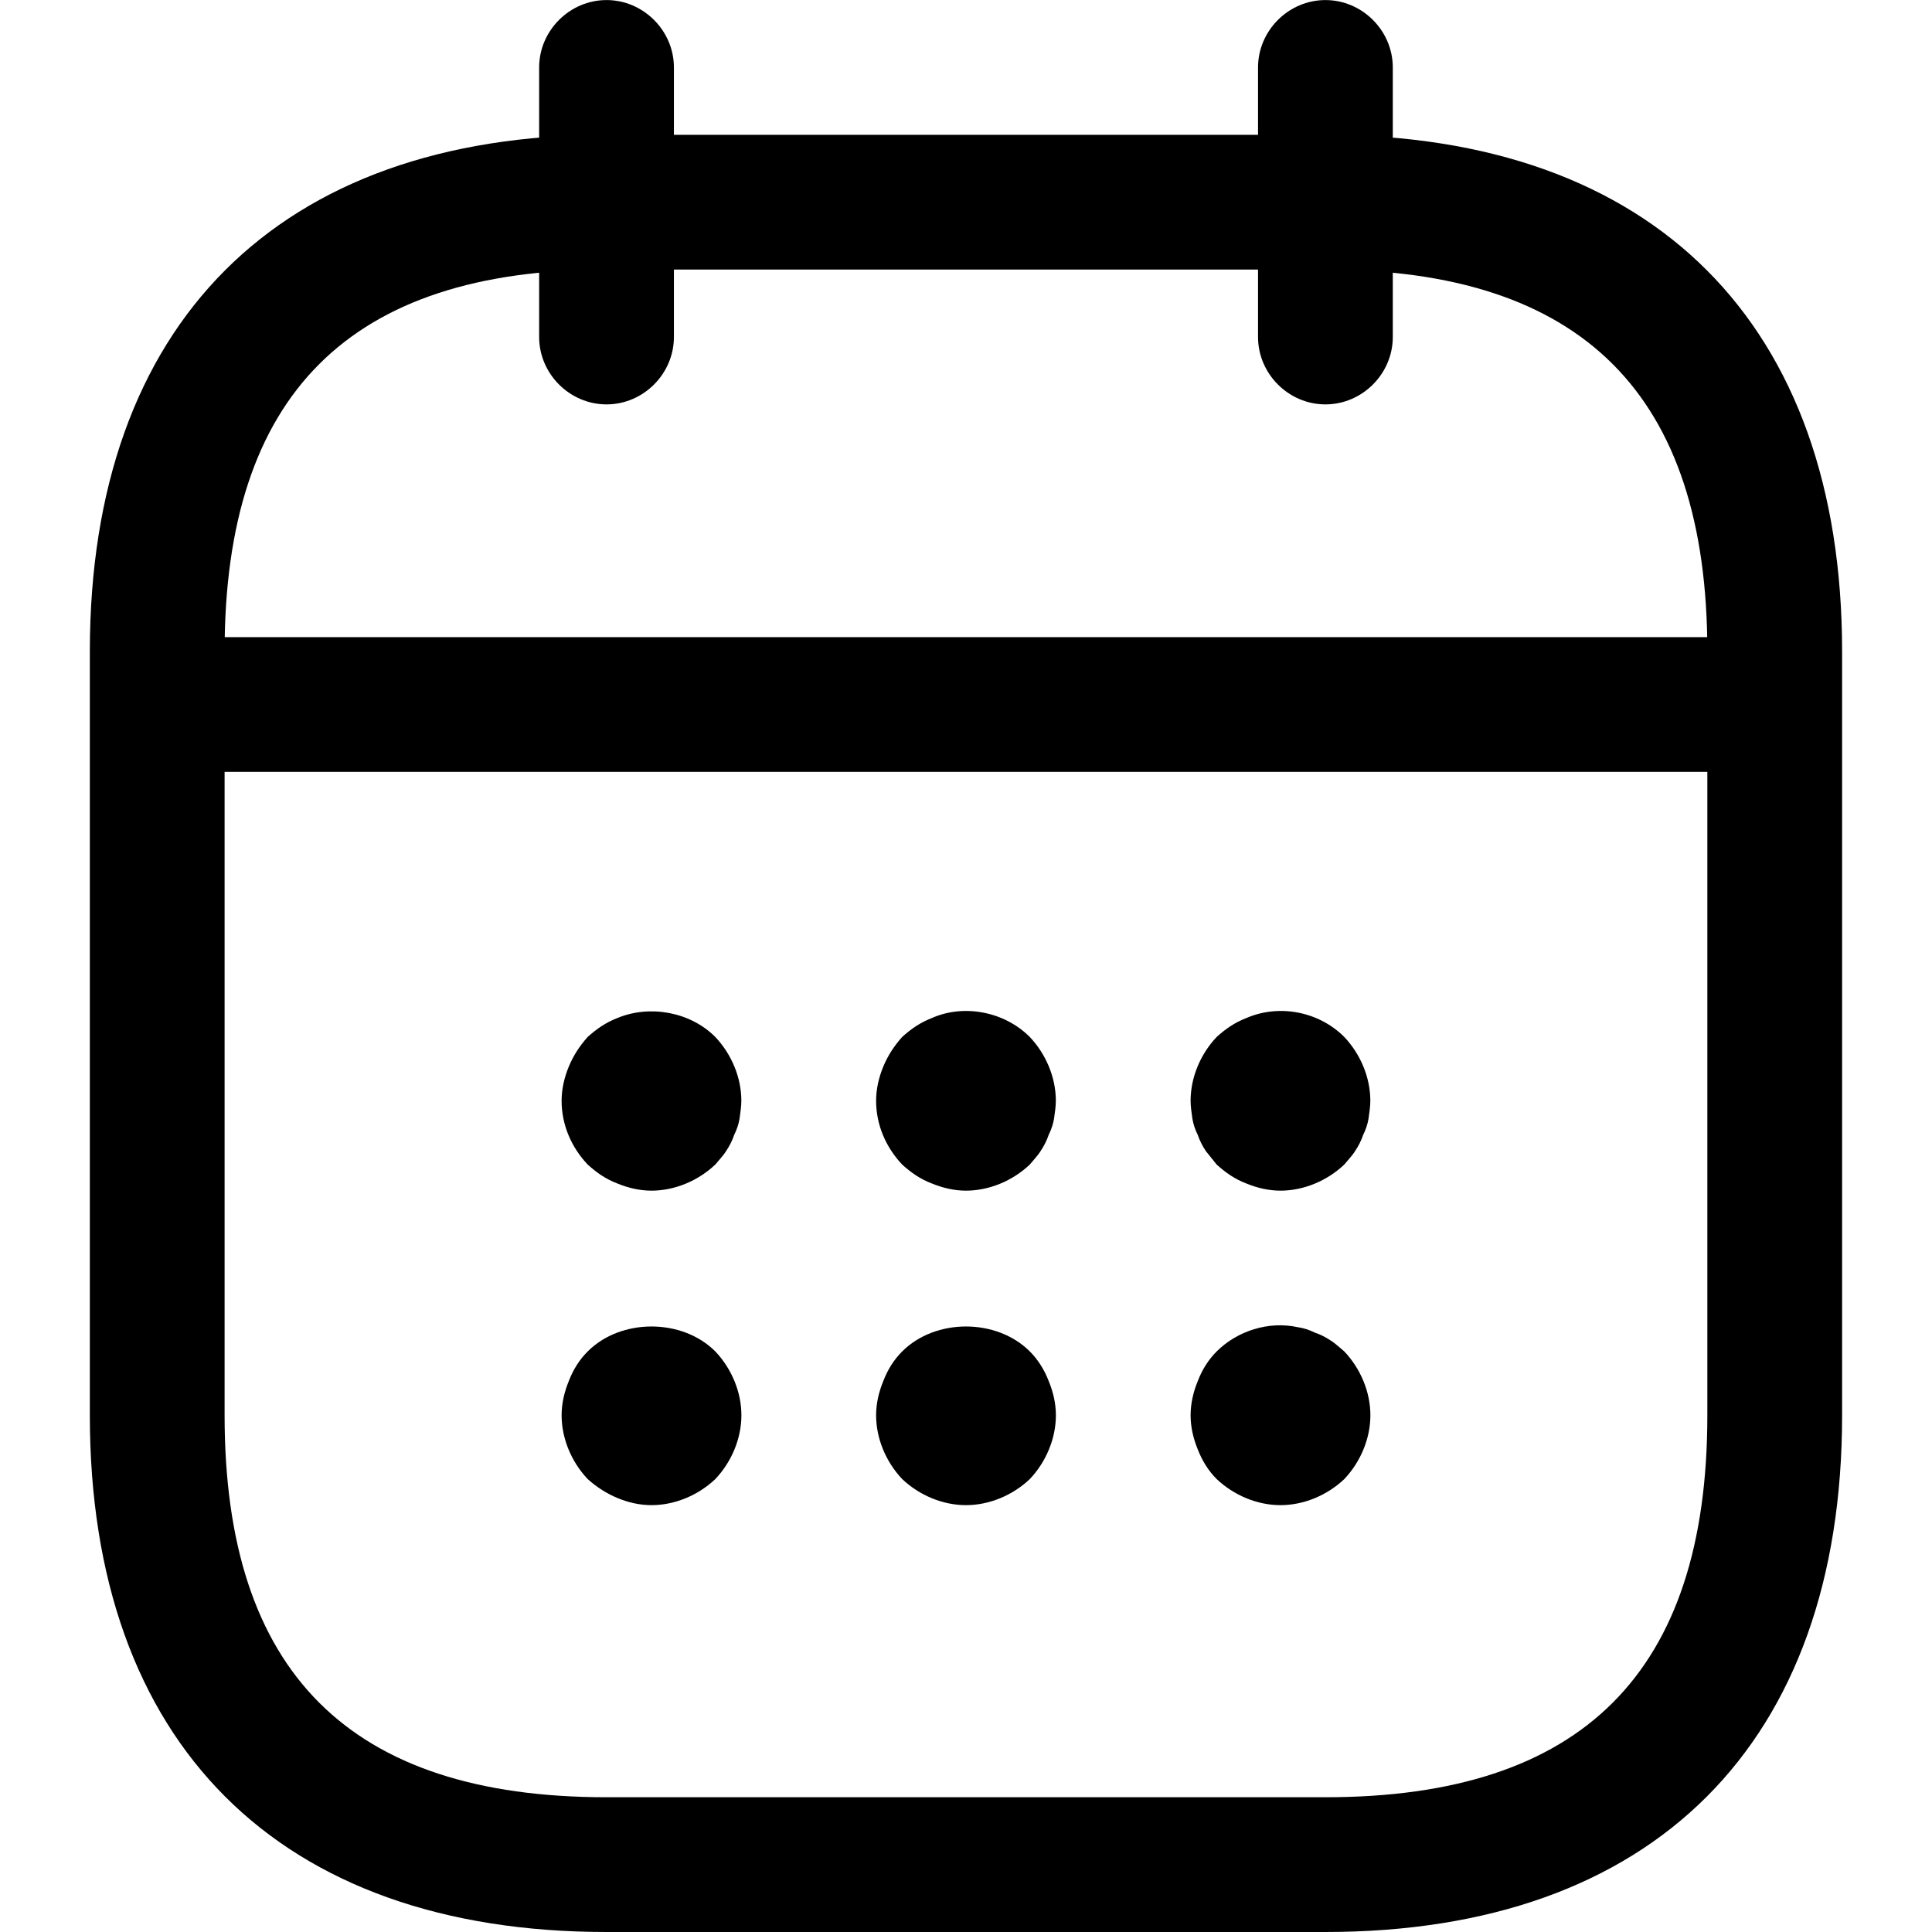 <!-- Generated by IcoMoon.io -->
<svg version="1.1" xmlns="http://www.w3.org/2000/svg" width="32" height="32" viewBox="0 0 32 32">
<title>calendar-1</title>
<path d="M10.046 6.698c-0.61 0-1.116-0.506-1.116-1.116v-4.465c0-0.61 0.506-1.116 1.116-1.116s1.116 0.506 1.116 1.116v4.465c0 0.61-0.506 1.116-1.116 1.116z"></path>
<path d="M21.953 6.698c-0.61 0-1.116-0.506-1.116-1.116v-4.465c0-0.61 0.506-1.116 1.116-1.116s1.116 0.506 1.116 1.116v4.465c0 0.61-0.506 1.116-1.116 1.116z"></path>
<path d="M10.791 19.721c-0.194 0-0.387-0.045-0.566-0.119-0.194-0.074-0.342-0.179-0.491-0.313-0.268-0.283-0.432-0.655-0.432-1.057 0-0.194 0.045-0.387 0.119-0.566s0.179-0.342 0.313-0.491c0.149-0.134 0.298-0.238 0.491-0.313 0.536-0.223 1.206-0.104 1.622 0.313 0.268 0.283 0.432 0.67 0.432 1.057 0 0.089-0.015 0.194-0.030 0.298-0.015 0.089-0.045 0.179-0.089 0.268-0.030 0.089-0.074 0.179-0.134 0.268-0.045 0.074-0.119 0.149-0.179 0.223-0.283 0.268-0.67 0.432-1.057 0.432z"></path>
<path d="M16 19.721c-0.194 0-0.387-0.045-0.566-0.119-0.194-0.074-0.342-0.179-0.491-0.313-0.268-0.283-0.432-0.655-0.432-1.057 0-0.194 0.045-0.387 0.119-0.566s0.179-0.342 0.313-0.491c0.149-0.134 0.298-0.238 0.491-0.313 0.536-0.238 1.206-0.104 1.622 0.313 0.268 0.283 0.432 0.67 0.432 1.057 0 0.089-0.015 0.194-0.030 0.298-0.015 0.089-0.045 0.179-0.089 0.268-0.030 0.089-0.074 0.179-0.134 0.268-0.045 0.074-0.119 0.149-0.179 0.223-0.283 0.268-0.67 0.432-1.057 0.432z"></path>
<path d="M21.209 19.721c-0.194 0-0.387-0.045-0.566-0.119-0.194-0.074-0.342-0.179-0.491-0.313-0.060-0.074-0.119-0.149-0.179-0.223-0.060-0.089-0.104-0.179-0.134-0.268-0.045-0.089-0.074-0.179-0.089-0.268-0.015-0.104-0.030-0.208-0.030-0.298 0-0.387 0.164-0.774 0.432-1.057 0.149-0.134 0.298-0.238 0.491-0.313 0.551-0.238 1.206-0.104 1.622 0.313 0.268 0.283 0.432 0.67 0.432 1.057 0 0.089-0.015 0.194-0.030 0.298-0.015 0.089-0.045 0.179-0.089 0.268-0.030 0.089-0.074 0.179-0.134 0.268-0.045 0.074-0.119 0.149-0.179 0.223-0.283 0.268-0.67 0.432-1.057 0.432z"></path>
<path d="M10.791 24.93c-0.194 0-0.387-0.044-0.566-0.119s-0.342-0.179-0.491-0.313c-0.268-0.283-0.432-0.67-0.432-1.057 0-0.194 0.045-0.387 0.119-0.566 0.074-0.194 0.179-0.357 0.313-0.491 0.551-0.551 1.563-0.551 2.114 0 0.268 0.283 0.432 0.67 0.432 1.057s-0.164 0.774-0.432 1.057c-0.283 0.268-0.67 0.432-1.057 0.432z"></path>
<path d="M16 24.93c-0.387 0-0.774-0.164-1.057-0.432-0.268-0.283-0.432-0.67-0.432-1.057 0-0.194 0.045-0.387 0.119-0.566 0.074-0.194 0.179-0.357 0.313-0.491 0.551-0.551 1.563-0.551 2.114 0 0.134 0.134 0.238 0.298 0.313 0.491 0.074 0.179 0.119 0.372 0.119 0.566 0 0.387-0.164 0.774-0.432 1.057-0.283 0.268-0.67 0.432-1.057 0.432z"></path>
<path d="M21.209 24.93c-0.387 0-0.774-0.164-1.057-0.432-0.134-0.134-0.238-0.298-0.313-0.491-0.074-0.179-0.119-0.372-0.119-0.566s0.045-0.387 0.119-0.566c0.074-0.194 0.179-0.357 0.313-0.491 0.342-0.342 0.863-0.506 1.34-0.402 0.104 0.015 0.194 0.045 0.283 0.089 0.089 0.030 0.179 0.074 0.268 0.134 0.074 0.045 0.149 0.119 0.223 0.179 0.268 0.283 0.432 0.67 0.432 1.057s-0.164 0.774-0.432 1.057c-0.283 0.268-0.67 0.432-1.057 0.432z"></path>
<path d="M28.651 12.785h-25.302c-0.61 0-1.116-0.506-1.116-1.116s0.506-1.116 1.116-1.116h25.302c0.61 0 1.116 0.506 1.116 1.116s-0.506 1.116-1.116 1.116z"></path>
<path d="M21.953 32h-11.907c-5.433 0-8.558-3.126-8.558-8.558v-12.651c0-5.433 3.126-8.558 8.558-8.558h11.907c5.433 0 8.558 3.126 8.558 8.558v12.651c0 5.433-3.126 8.558-8.558 8.558zM10.046 4.465c-4.257 0-6.326 2.069-6.326 6.326v12.651c0 4.257 2.069 6.326 6.326 6.326h11.907c4.257 0 6.326-2.069 6.326-6.326v-12.651c0-4.257-2.069-6.326-6.326-6.326h-11.907z"></path>
</svg>
